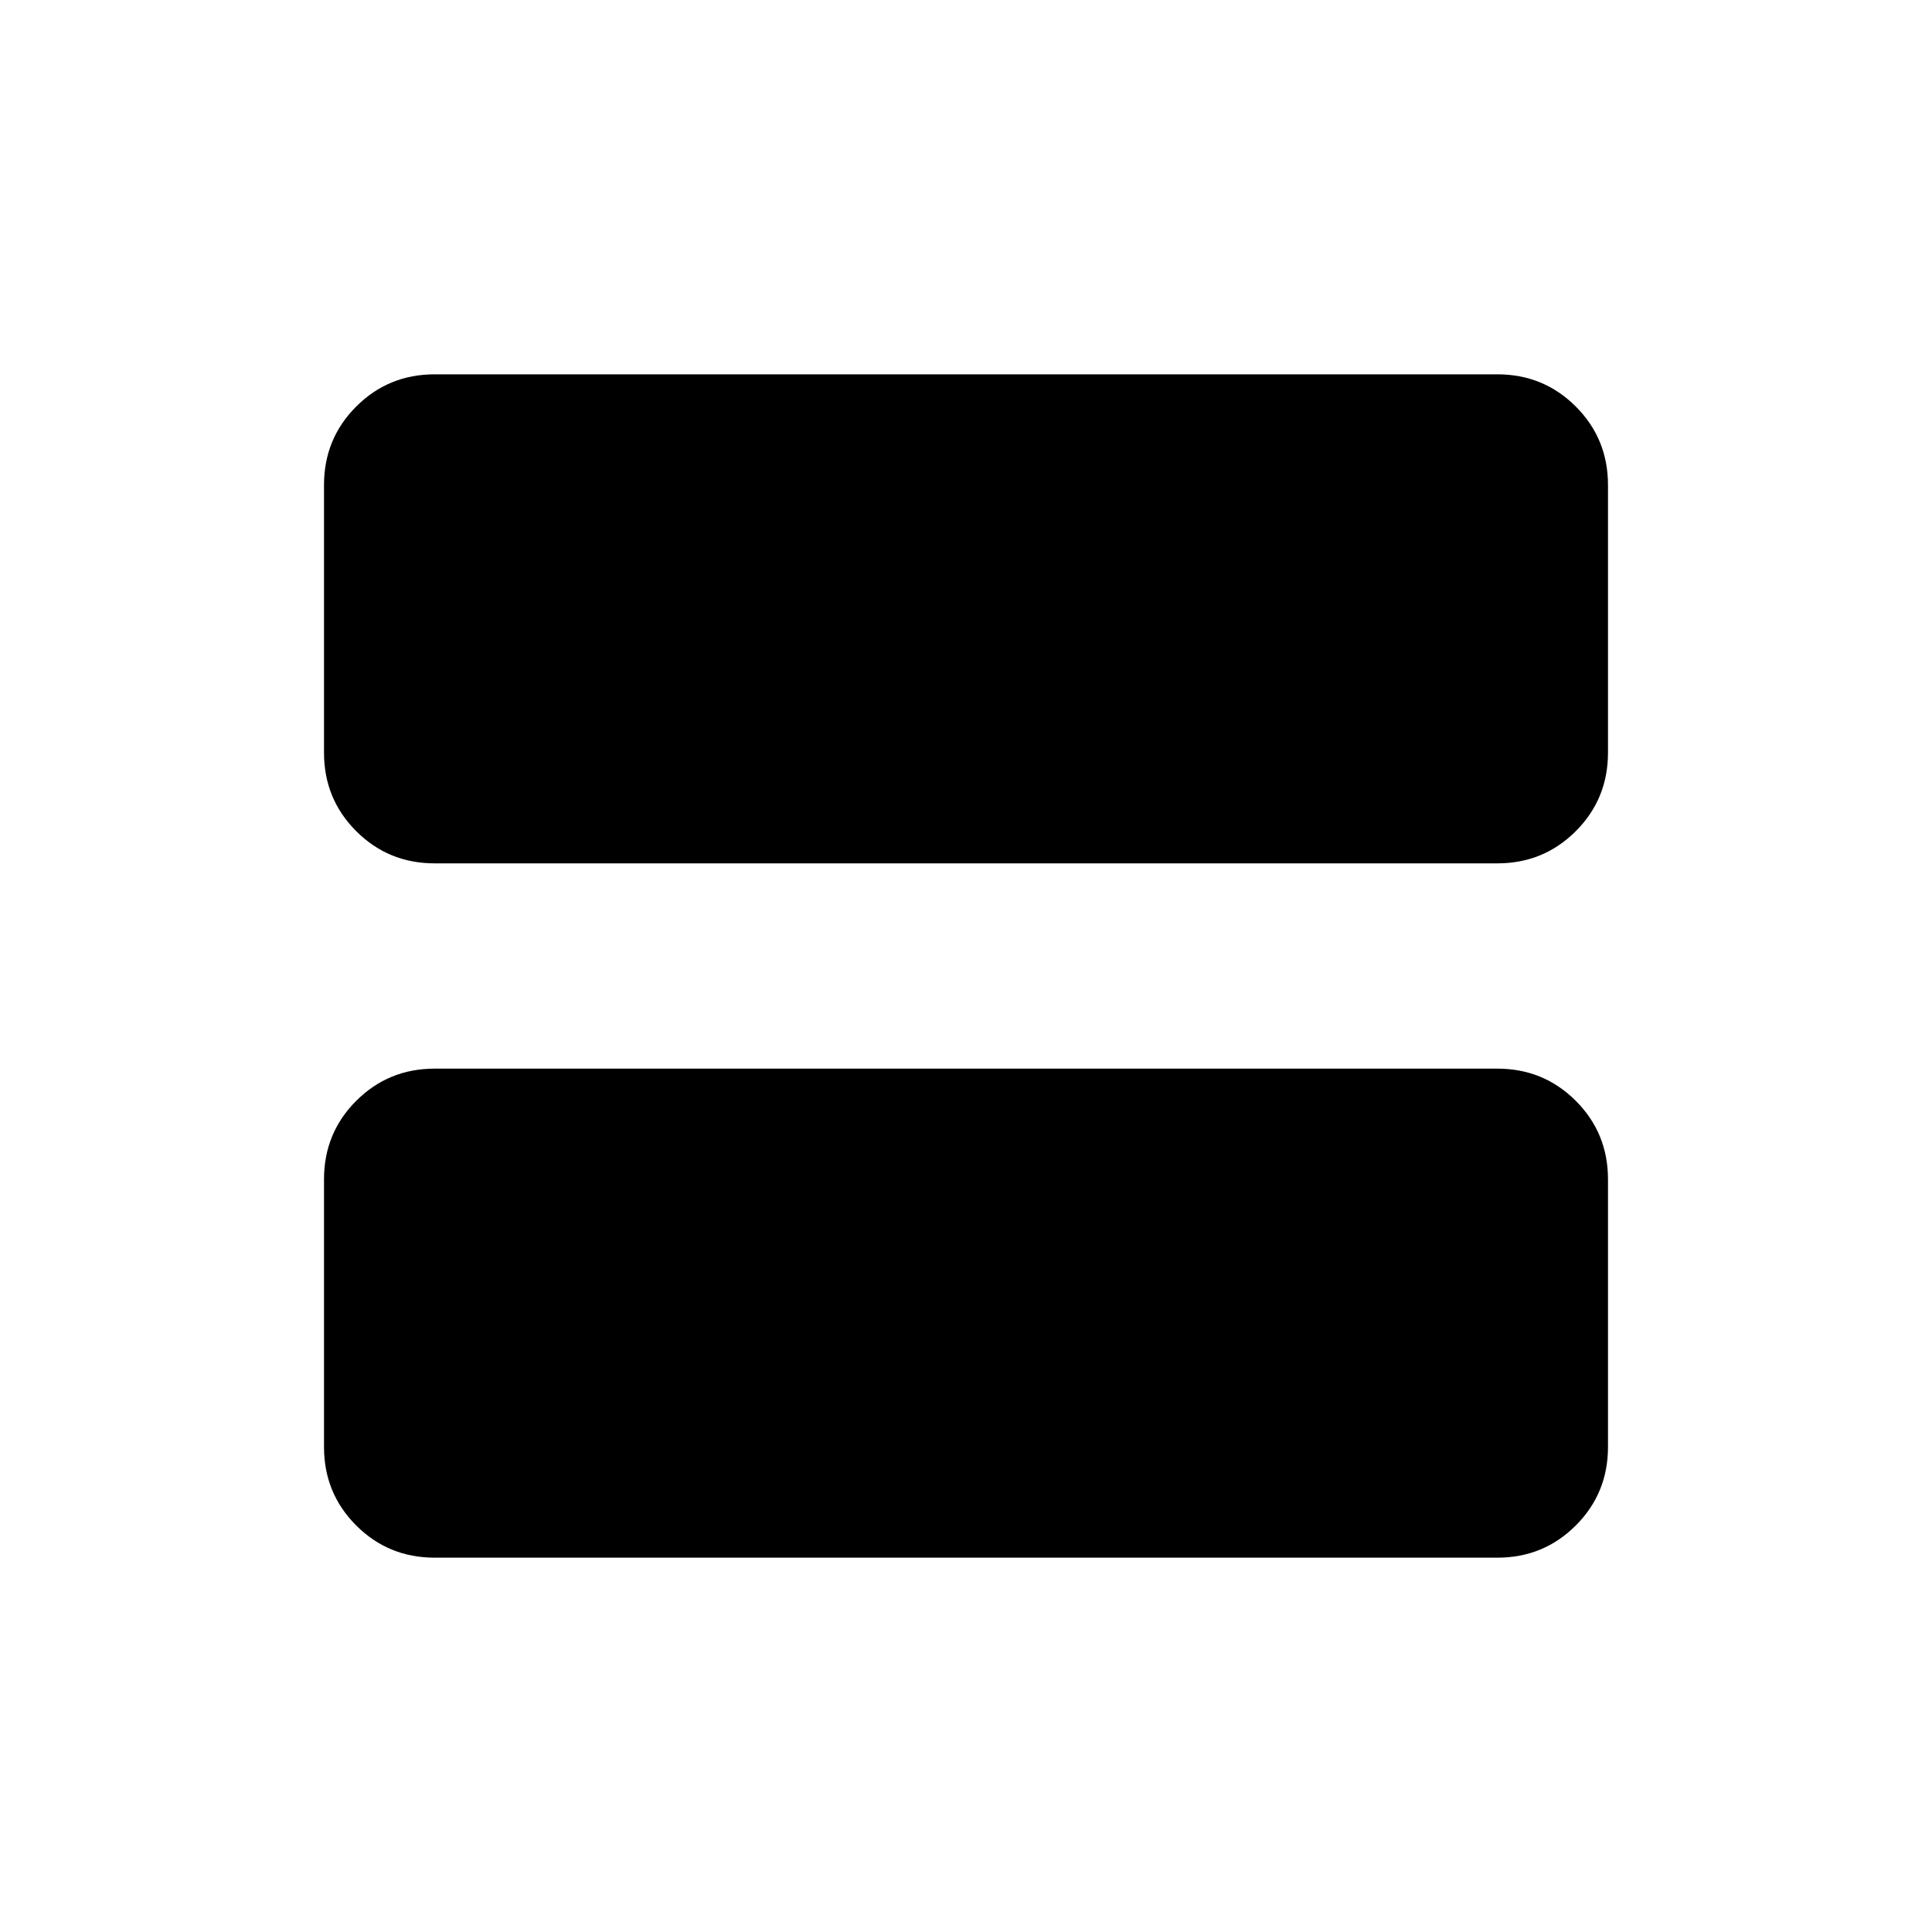 <svg xmlns="http://www.w3.org/2000/svg" height="48" width="48"><path d="M10.8 21.45Q9.65 21.45 8.85 20.65Q8.05 19.85 8.05 18.7V12.05Q8.05 10.9 8.85 10.1Q9.65 9.3 10.8 9.3H37.2Q38.35 9.3 39.15 10.1Q39.95 10.9 39.95 12.05V18.7Q39.95 19.85 39.15 20.65Q38.35 21.45 37.2 21.45ZM10.8 38.7Q9.65 38.7 8.85 37.9Q8.05 37.1 8.05 35.95V29.3Q8.05 28.15 8.85 27.35Q9.65 26.55 10.8 26.55H37.2Q38.35 26.55 39.15 27.35Q39.95 28.15 39.95 29.3V35.95Q39.95 37.1 39.15 37.9Q38.35 38.7 37.2 38.7Z"/></svg>
